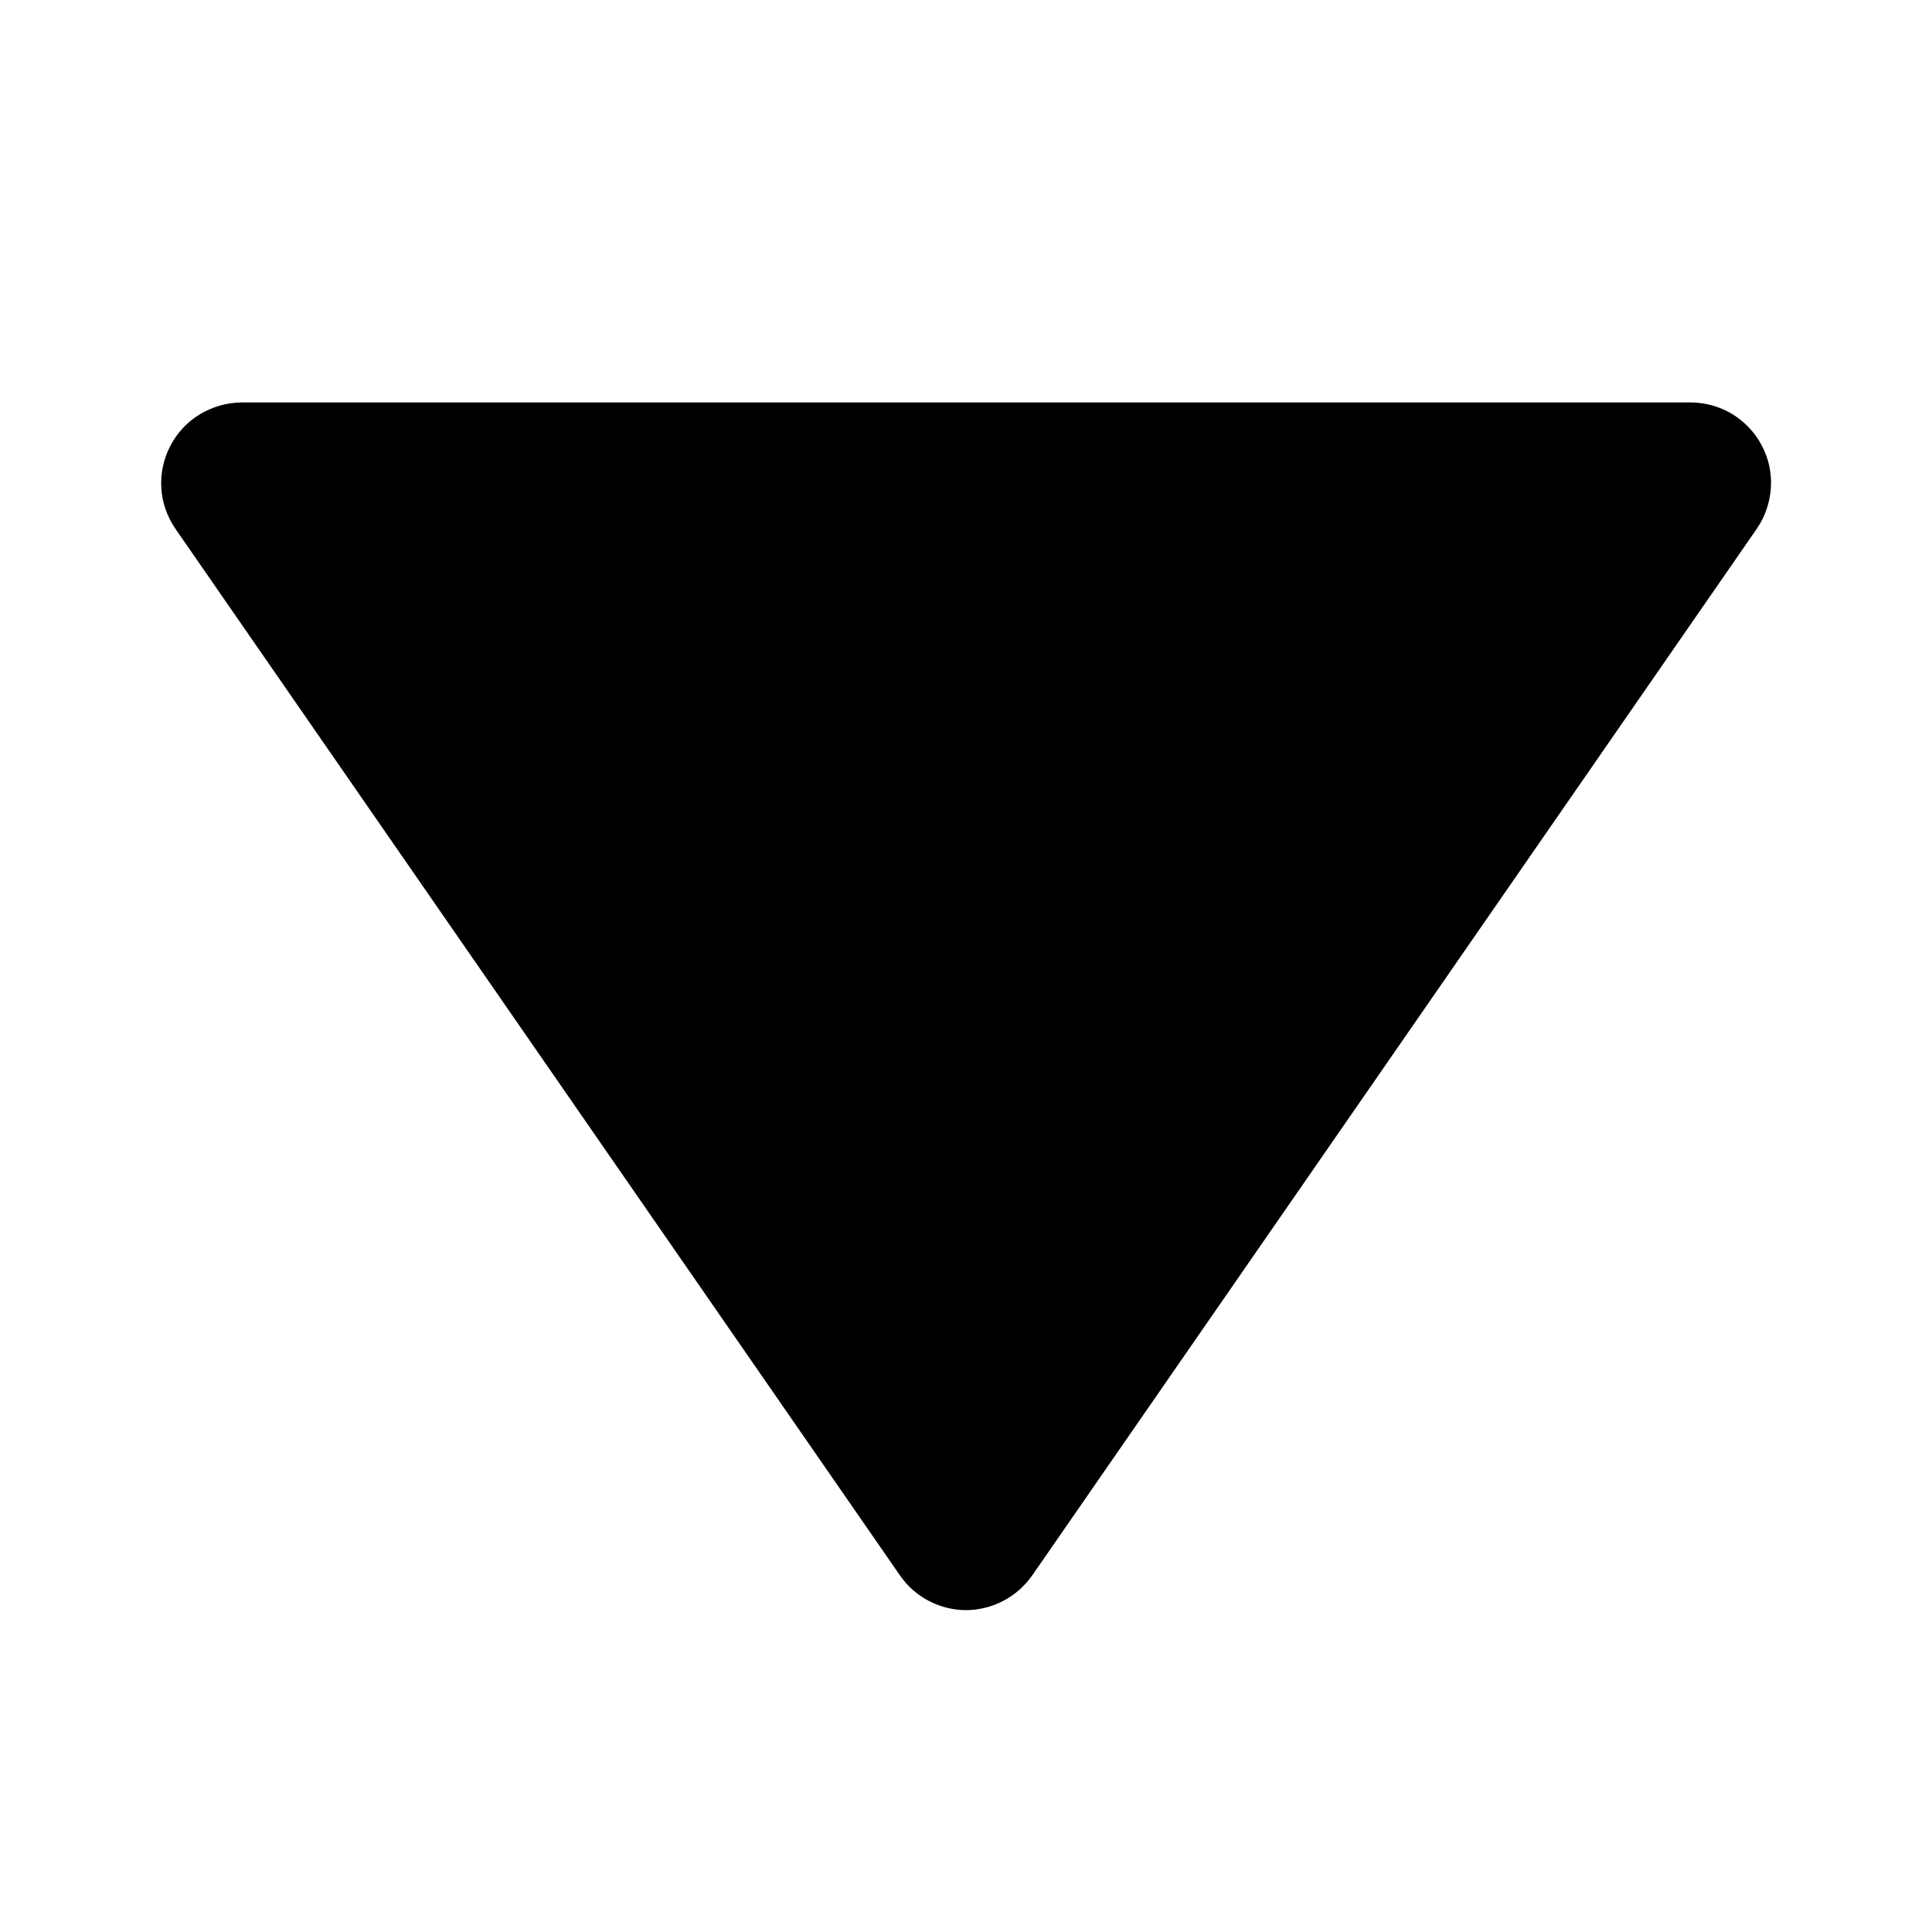 <svg width="10" height="10" viewBox="0 0 10 10" fill="none" xmlns="http://www.w3.org/2000/svg">
<path d="M4.658 8.154C4.696 8.209 4.747 8.255 4.807 8.286C4.866 8.317 4.933 8.334 5 8.334C5.067 8.334 5.134 8.317 5.193 8.286C5.253 8.255 5.304 8.209 5.343 8.154L9.093 2.737C9.136 2.675 9.161 2.601 9.166 2.525C9.171 2.449 9.155 2.374 9.119 2.306C9.084 2.239 9.031 2.183 8.966 2.143C8.901 2.104 8.826 2.083 8.75 2.083H1.25C1.174 2.084 1.1 2.105 1.035 2.144C0.97 2.183 0.917 2.24 0.882 2.307C0.847 2.374 0.83 2.45 0.835 2.526C0.839 2.601 0.865 2.674 0.908 2.737L4.658 8.154Z" fill="black"/>
</svg>
